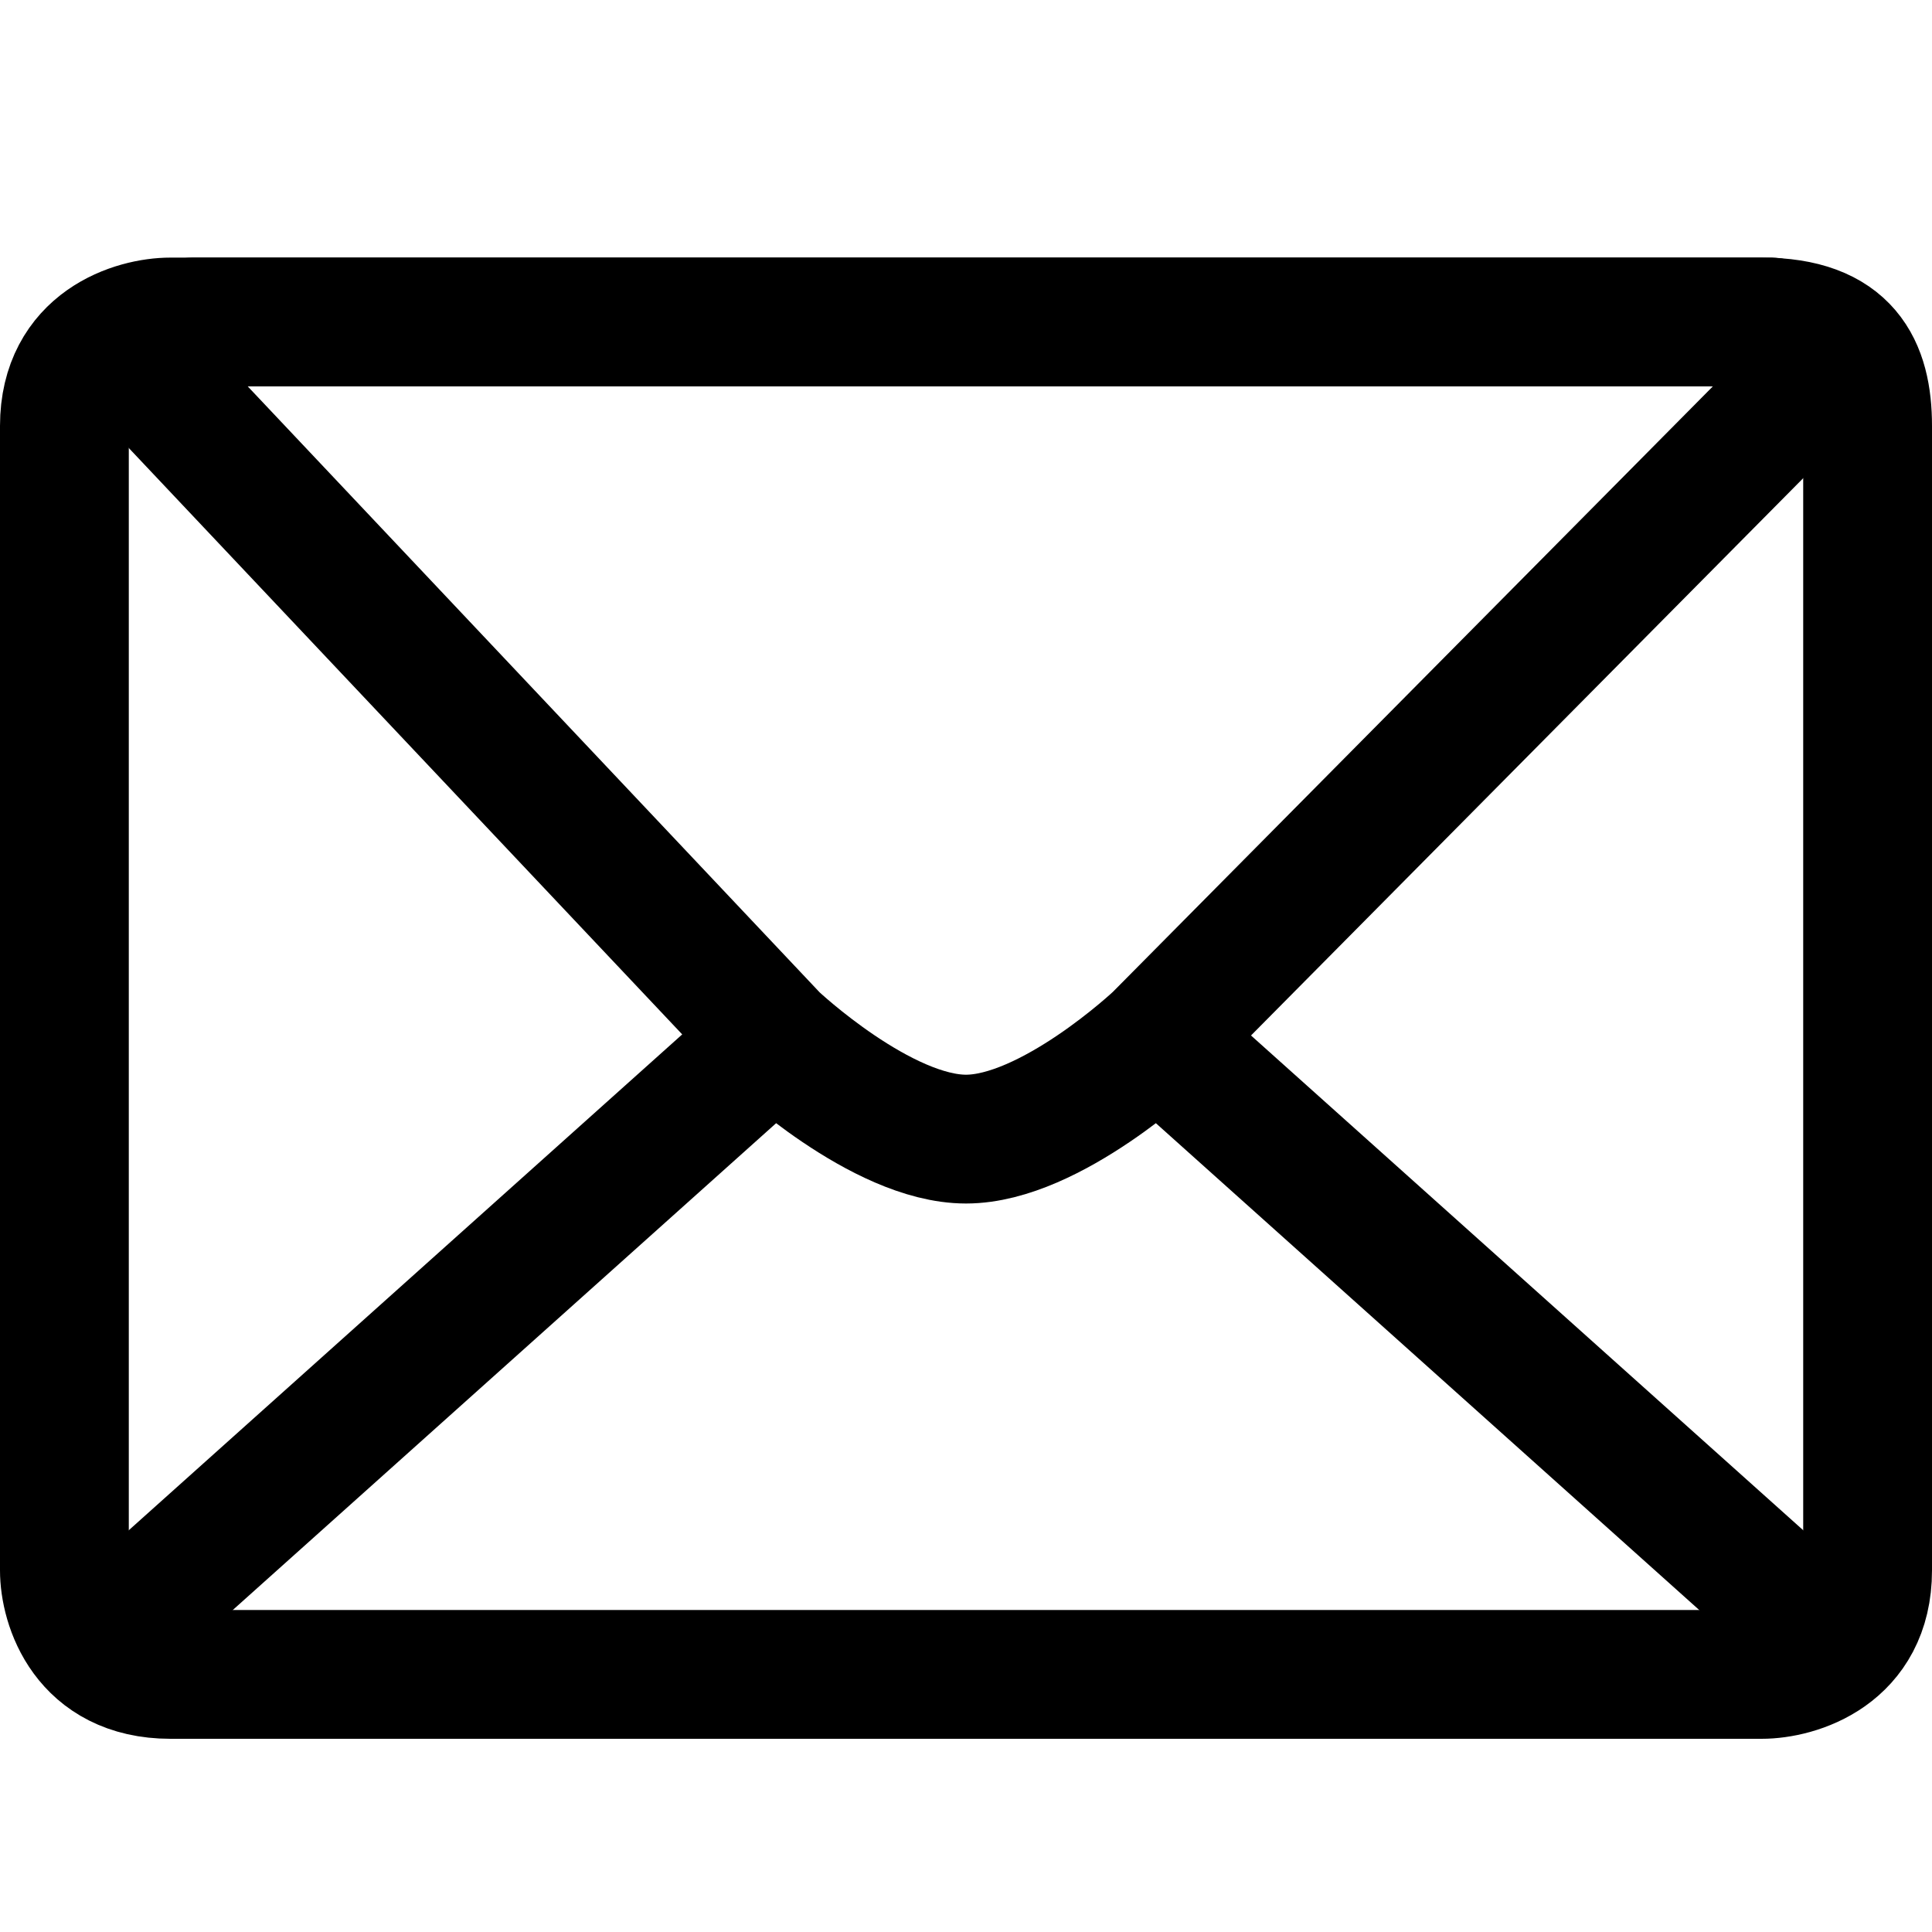 <svg width="30" height="30" viewBox="0 0 30 30" fill="none" xmlns="http://www.w3.org/2000/svg">
<path d="M1 6.615C1 5.323 2.098 5 2.647 5H27.353C28.671 5 29 5.703 29 6.615V24.385C29 25.677 27.902 26 27.353 26H2.647C1.329 26 1 24.923 1 24.385V6.615Z" stroke="black" stroke-width="2"/>
<path d="M17.975 16.122C17.975 16.122 16.312 17.688 15 17.688C13.688 17.688 12.025 16.122 12.025 16.122M17.975 16.122L28.5 5.5L27.5 5H15H3L2 5.5L12.025 16.122M17.975 16.122L29 26M12.025 16.122L1 26" stroke="black" stroke-width="2" stroke-linejoin="round"/>
</svg>
